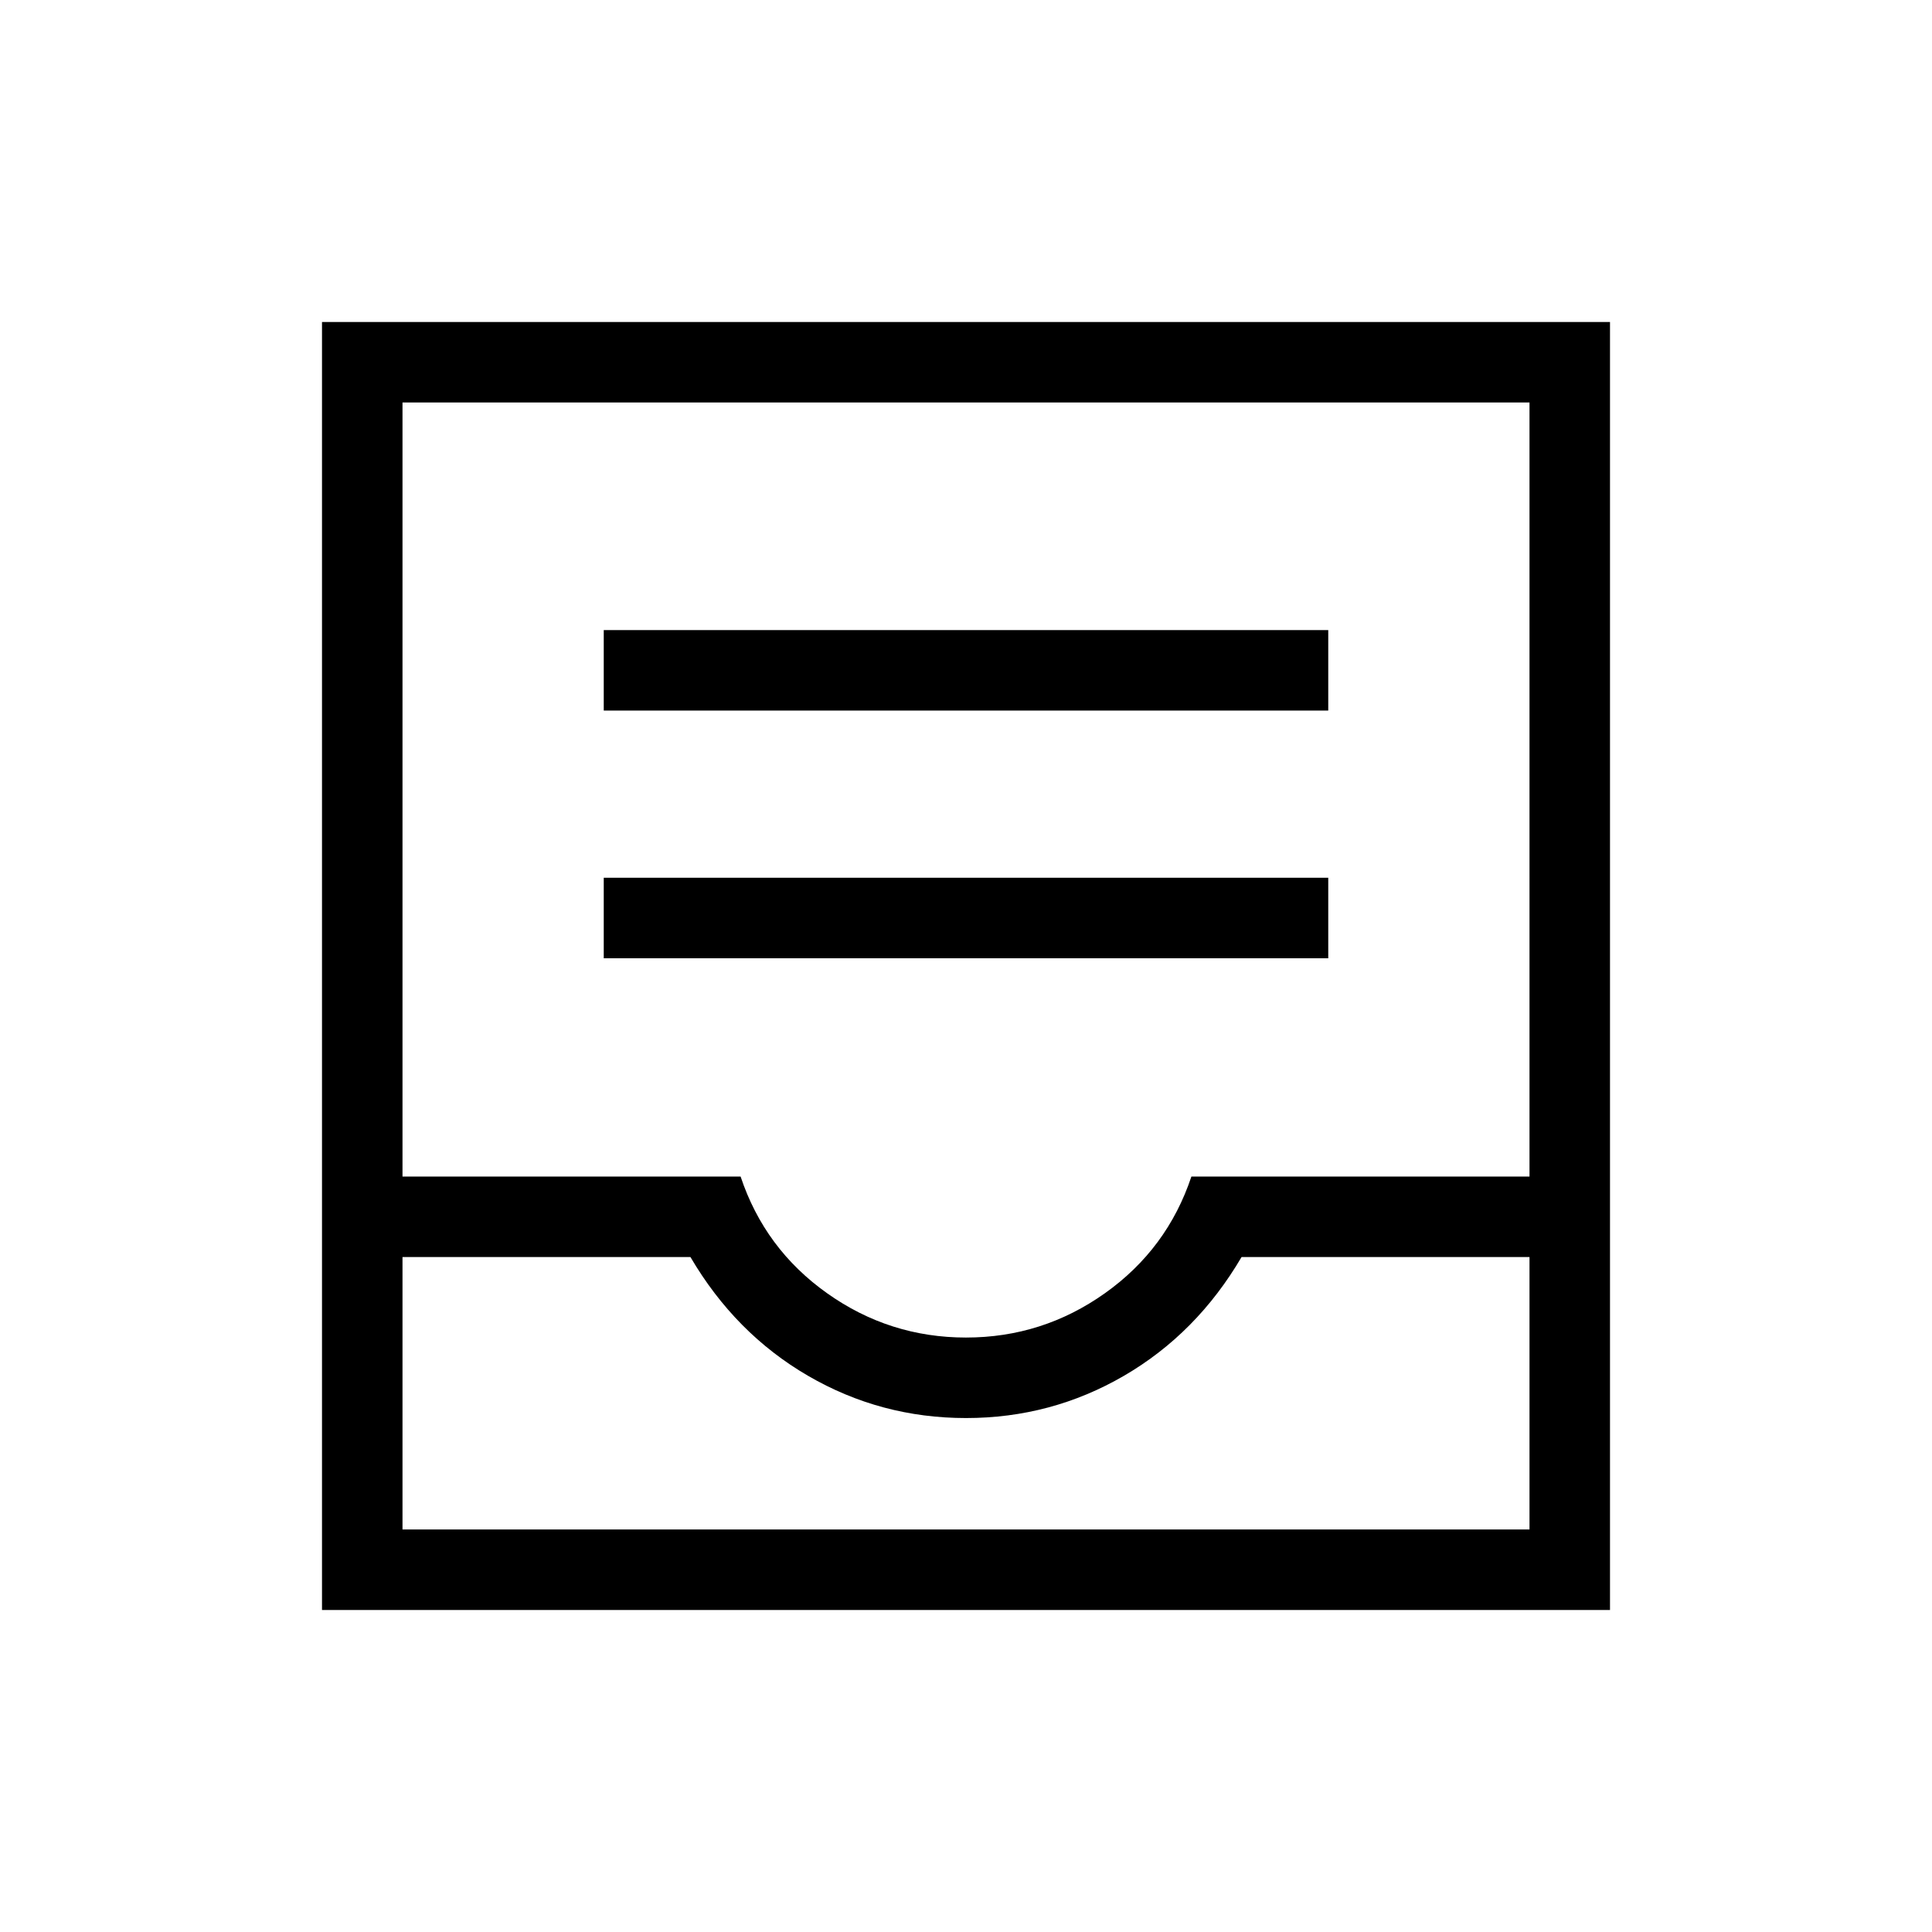 <svg xmlns="http://www.w3.org/2000/svg" height="24" viewBox="0 -960 960 960" width="24"><path d="M300-483.85h360v-40H300v40Zm0-123.07h360v-40H300v40ZM160-160v-640h640v640H160Zm40-40h560v-135.38H616.92q-22.3 38-58.42 59-36.12 21-78.5 21t-78.5-21q-36.12-21-58.42-59H200V-200Zm280-95.38q38 0 69-22t43-58h168V-760H200v384.62h168q12 36 43 58t69 22ZM200-200h560-560Z"/></svg>